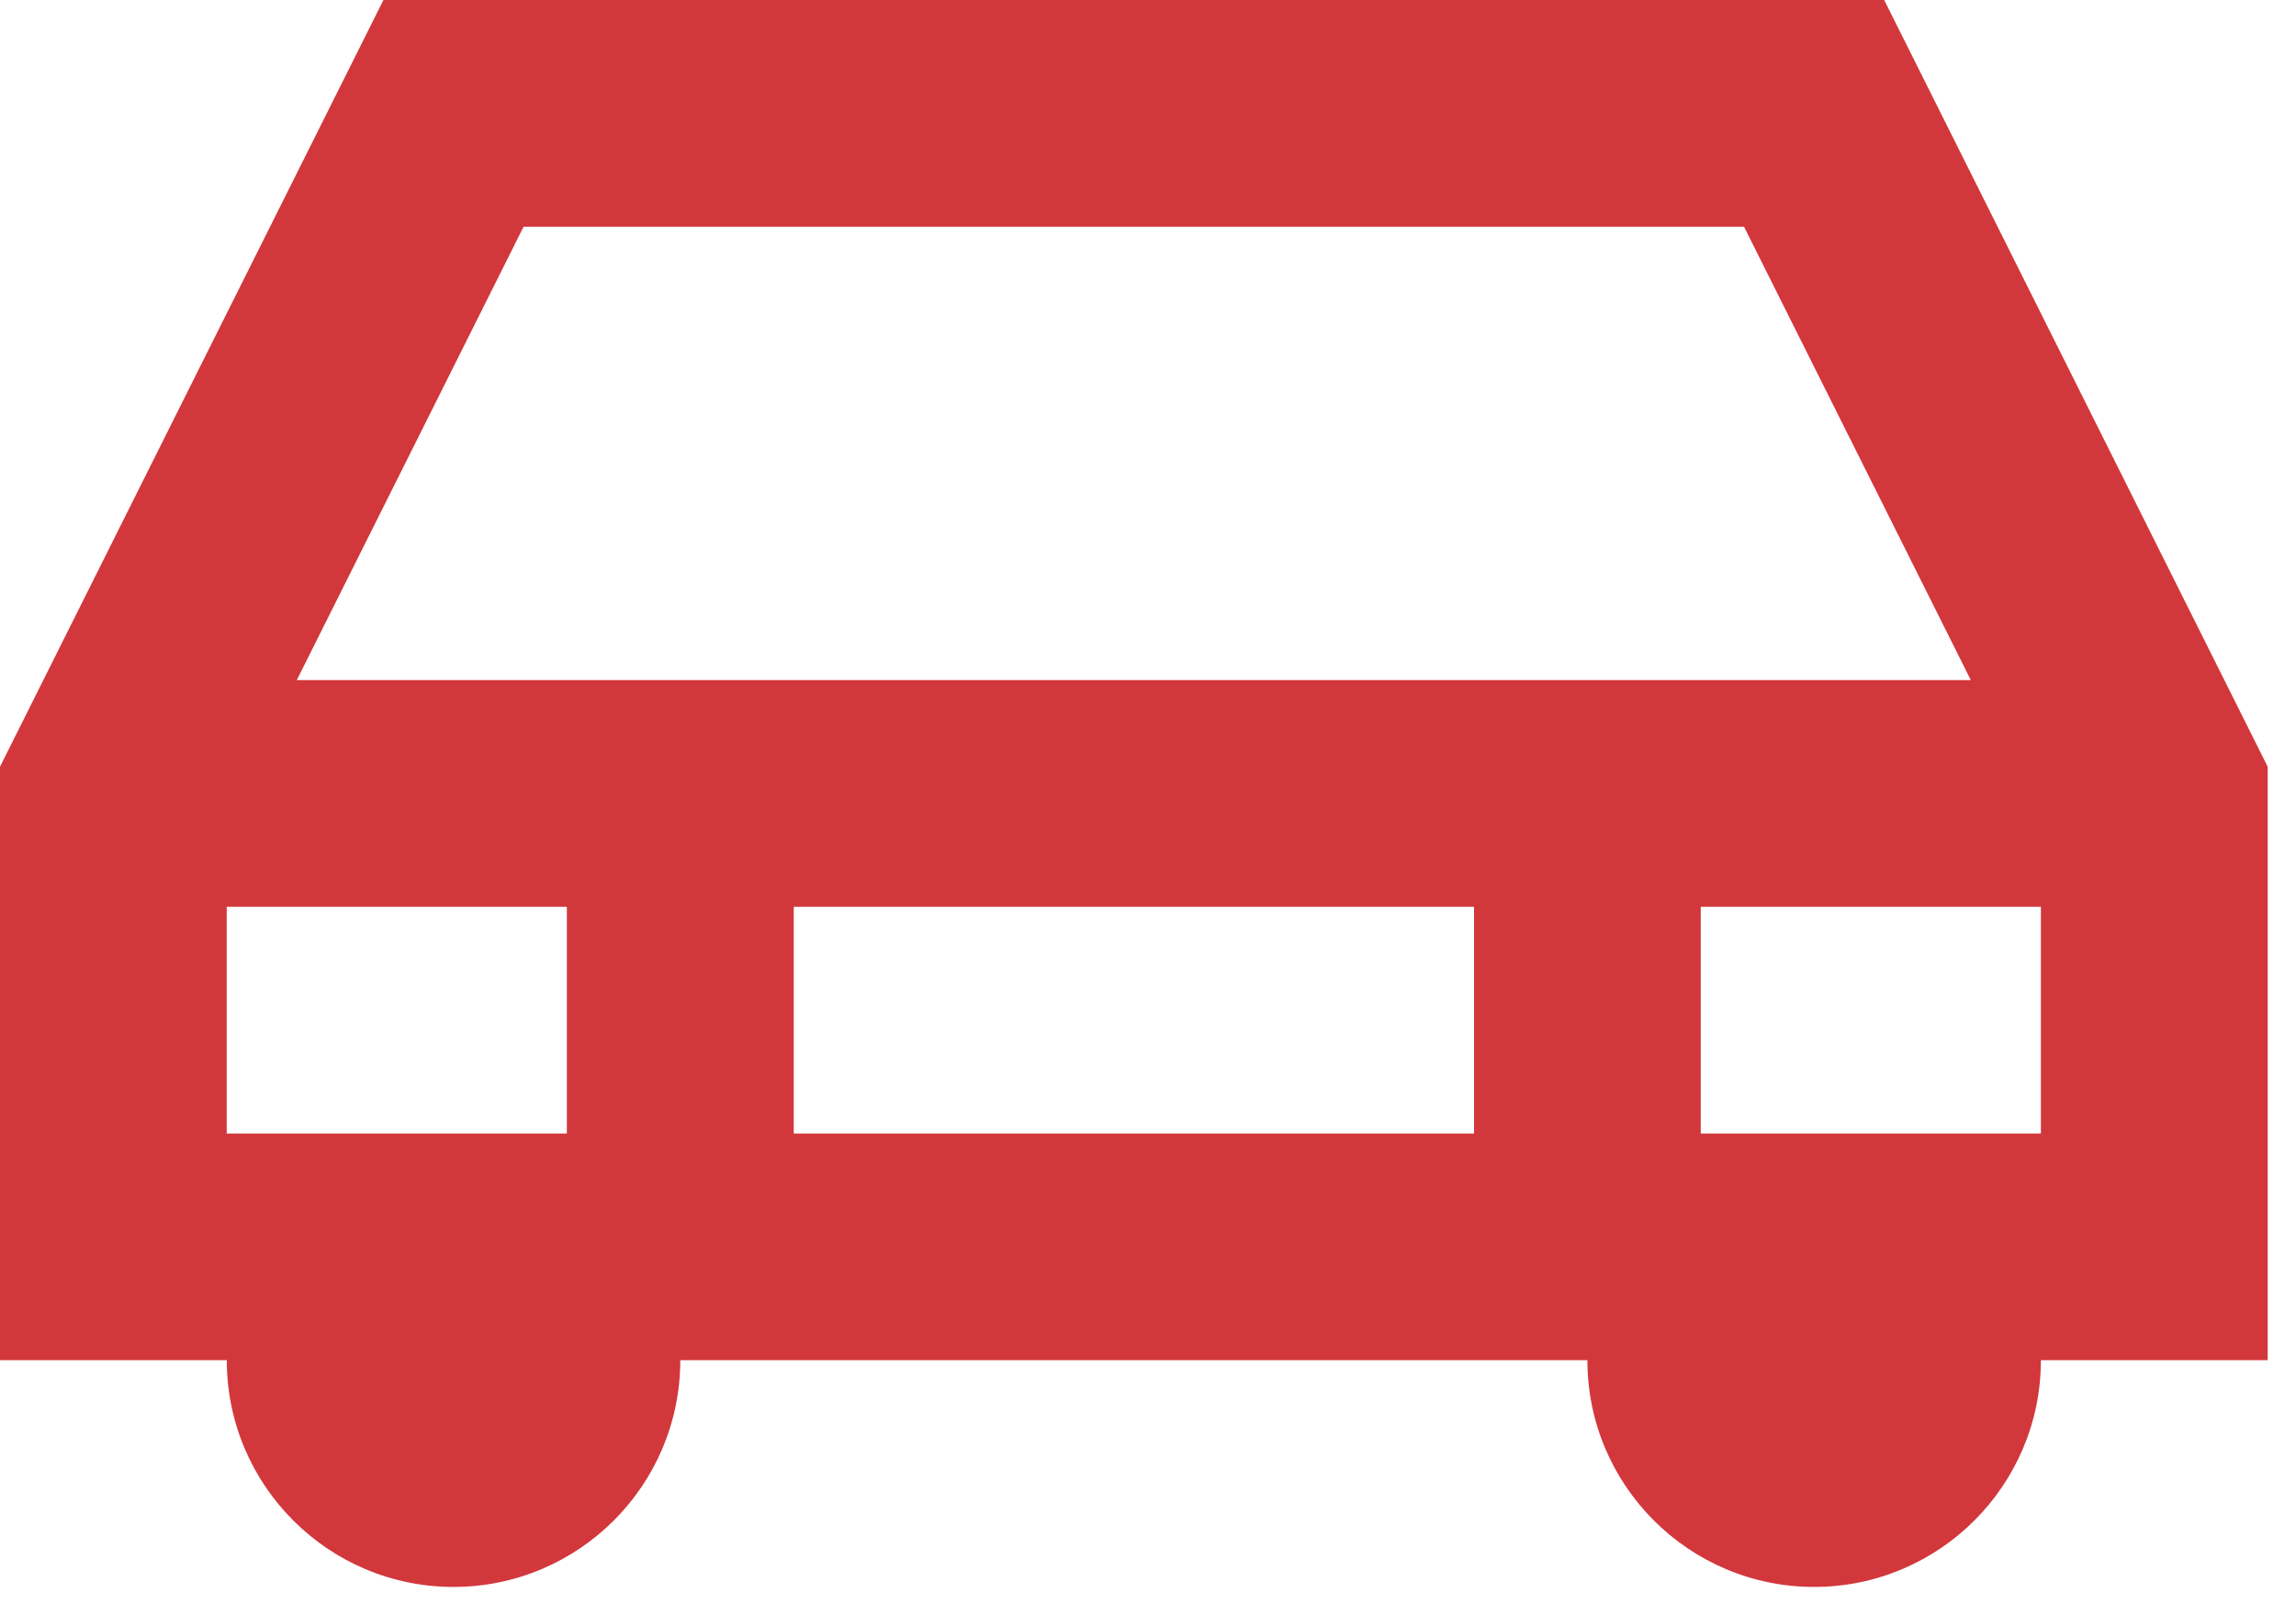 <svg width="27" height="19" viewBox="0 0 27 19" fill="none" xmlns="http://www.w3.org/2000/svg">
<path fill-rule="evenodd" clip-rule="evenodd" d="M22.157 0H4.509L0 9.019V16H2.667C2.667 17.472 3.863 18.667 5.333 18.667C6.804 18.667 8 17.472 8 16H18.667C18.667 17.472 19.863 18.667 21.333 18.667C22.804 18.667 24 17.472 24 16H26.667V9.019L22.157 0ZM6.157 2.667H20.509L23.176 8H3.49L6.157 2.667ZM9.334 13.334H17.334V10.667H9.334V13.334ZM2.666 10.667H6.666V13.334H2.666V10.667ZM20 10.667V13.334H24V10.667H20Z" fill="#D2373C"/>
</svg>
